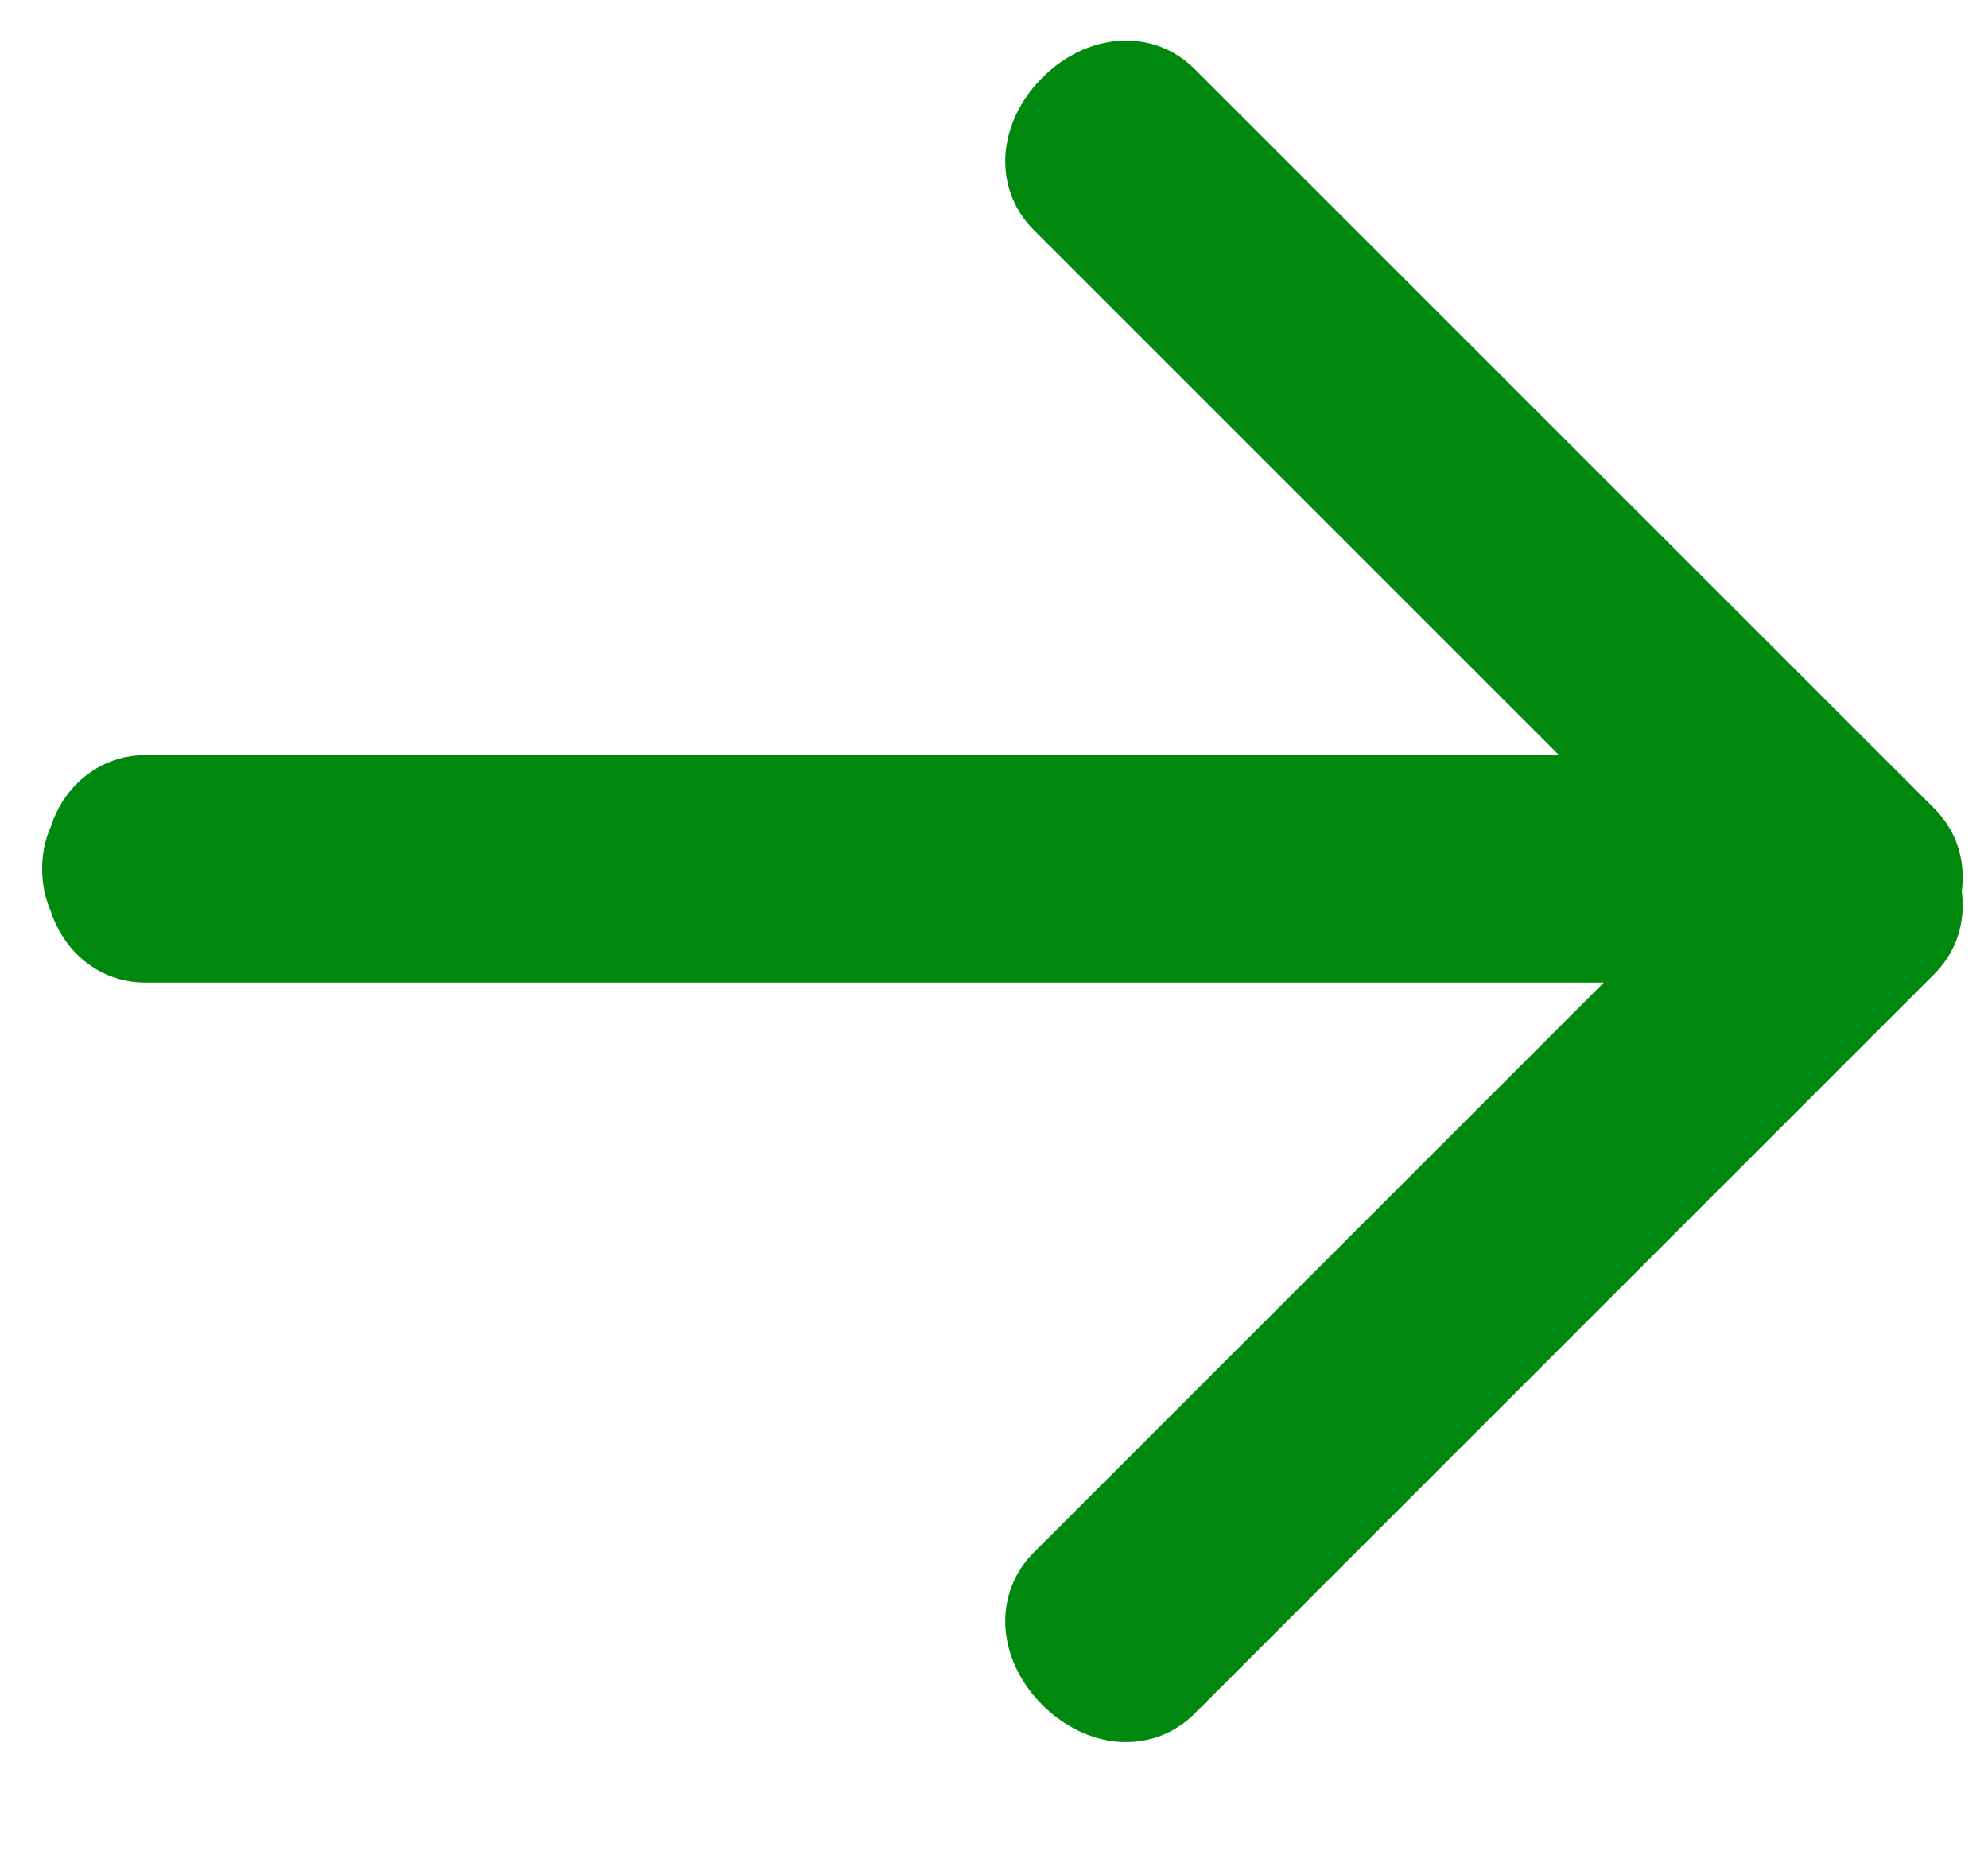<svg width="15" height="14" viewBox="0 0 15 14" fill="none" xmlns="http://www.w3.org/2000/svg">
<path fill-rule="evenodd" clip-rule="evenodd" d="M14.594 7.351C14.798 7.147 14.826 6.9 14.802 6.726C14.826 6.551 14.798 6.305 14.594 6.1L9.015 0.522C8.804 0.311 8.548 0.287 8.373 0.316C8.186 0.346 8.007 0.443 7.865 0.586C7.722 0.728 7.625 0.907 7.595 1.094C7.566 1.269 7.59 1.525 7.801 1.736L11.763 5.698L8.989 5.698L4.663 5.698L4.662 5.698L1.1 5.698C0.802 5.698 0.604 5.863 0.5 6.007C0.449 6.077 0.41 6.156 0.382 6.241C0.341 6.333 0.318 6.441 0.318 6.557C0.318 6.672 0.341 6.78 0.381 6.871C0.409 6.957 0.449 7.036 0.5 7.107C0.604 7.251 0.802 7.415 1.1 7.415L4.662 7.415L4.663 7.415L8.989 7.415L12.101 7.415L7.801 11.715C7.59 11.926 7.566 12.182 7.595 12.357C7.625 12.544 7.722 12.723 7.865 12.866C8.007 13.008 8.186 13.105 8.373 13.136C8.548 13.164 8.804 13.141 9.015 12.93L14.594 7.351Z" fill="#01890F"/>
</svg>

